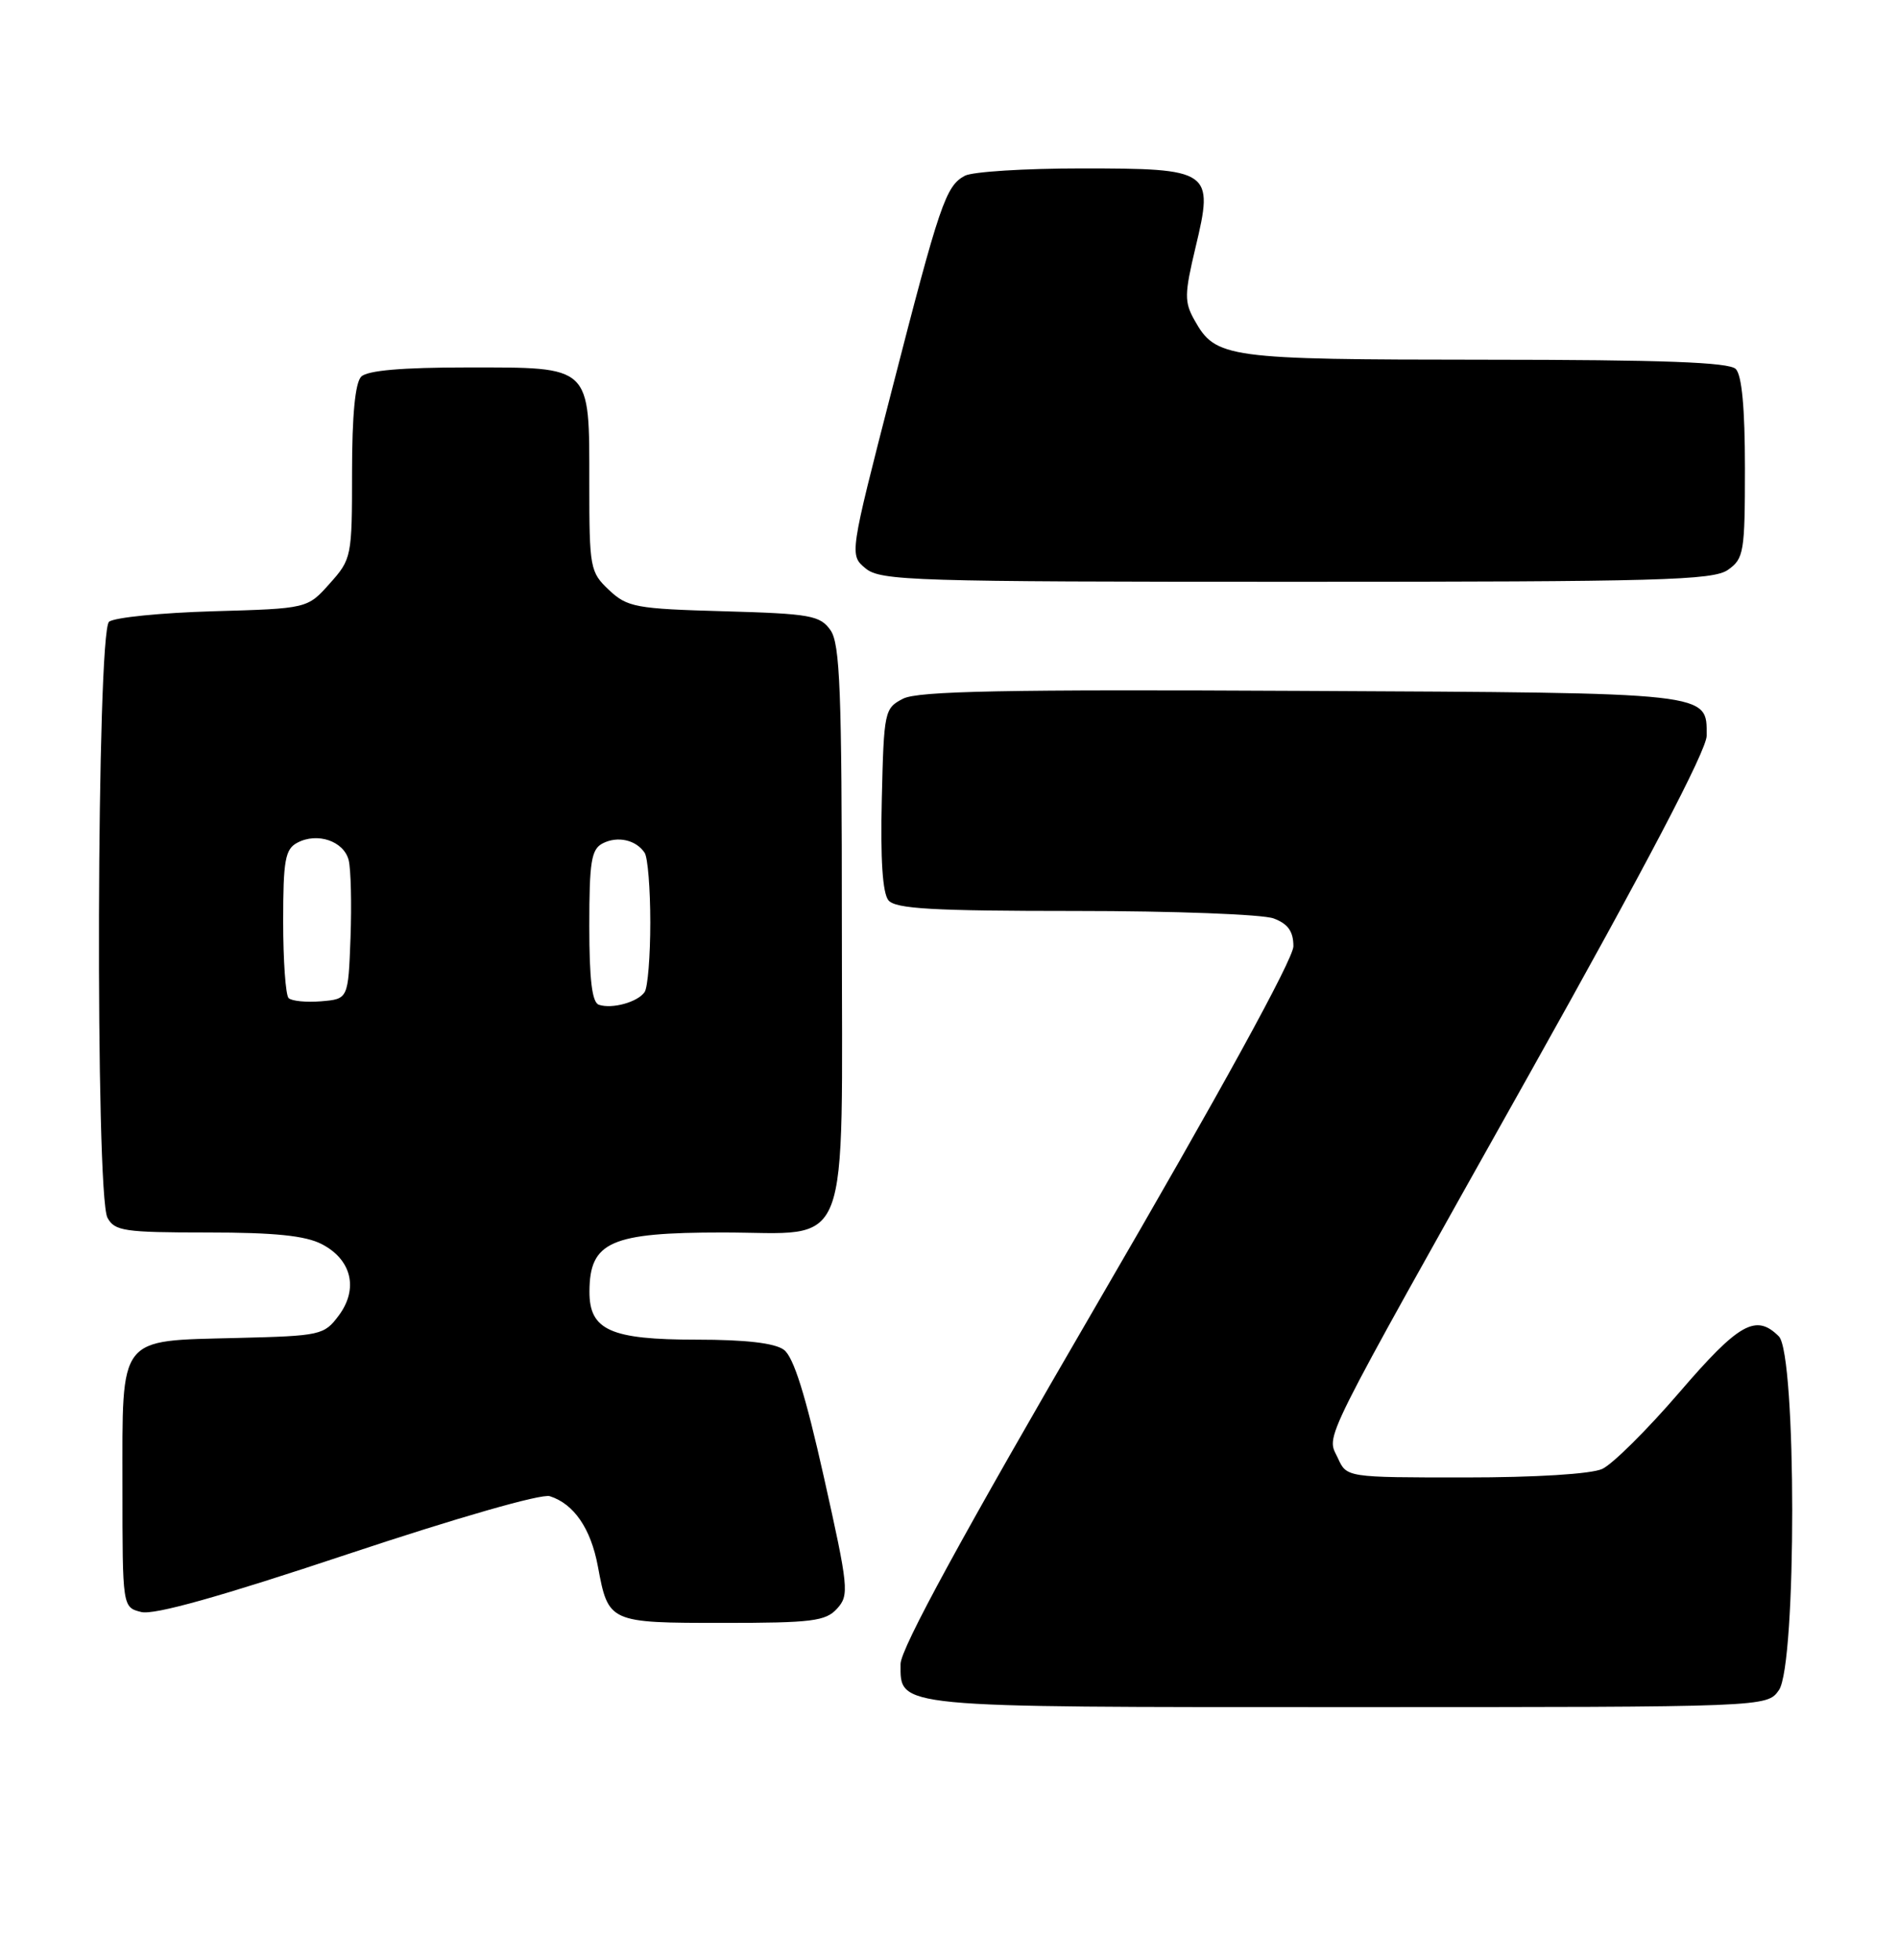 <?xml version="1.0" encoding="UTF-8" standalone="no"?>
<!DOCTYPE svg PUBLIC "-//W3C//DTD SVG 1.1//EN" "http://www.w3.org/Graphics/SVG/1.1/DTD/svg11.dtd" >
<svg xmlns="http://www.w3.org/2000/svg" xmlns:xlink="http://www.w3.org/1999/xlink" version="1.1" viewBox="0 0 248 256">
 <g >
 <path fill="currentColor"
d=" M 232.44 220.78 C 234.77 217.46 234.75 176.90 232.43 174.57 C 229.44 171.58 227.22 172.83 219.43 181.89 C 215.23 186.77 210.70 191.27 209.35 191.89 C 207.89 192.55 200.68 193.00 191.43 193.00 C 175.96 193.00 175.96 193.00 174.81 190.47 C 173.33 187.24 171.90 190.13 199.87 140.24 C 215.06 113.14 223.00 97.99 223.00 96.11 C 223.00 90.41 224.03 90.52 170.10 90.25 C 131.31 90.05 119.95 90.27 118.00 91.27 C 115.57 92.52 115.49 92.90 115.22 104.39 C 115.03 112.25 115.32 116.68 116.09 117.61 C 117.02 118.72 121.86 119.00 140.56 119.00 C 153.38 119.00 165.02 119.44 166.43 119.98 C 168.30 120.68 169.00 121.68 169.00 123.61 C 169.00 125.27 159.38 142.79 143.33 170.36 C 125.76 200.55 117.67 215.38 117.67 217.37 C 117.67 223.12 116.45 223.00 176.13 223.00 C 230.89 223.00 230.89 223.00 232.44 220.78 Z  M 109.38 210.13 C 110.98 208.37 110.88 207.39 107.65 192.95 C 105.24 182.19 103.69 177.25 102.42 176.32 C 101.23 175.44 97.39 175.00 91.03 175.00 C 79.75 175.00 76.99 173.76 77.02 168.69 C 77.05 162.21 79.78 161.00 94.43 161.00 C 111.47 161.00 110.00 164.80 110.00 120.72 C 110.00 90.26 109.76 84.11 108.52 82.33 C 107.16 80.40 105.92 80.17 94.60 79.85 C 83.06 79.53 81.97 79.32 79.58 77.08 C 77.10 74.74 77.00 74.22 77.00 63.15 C 77.00 47.63 77.39 48.00 61.05 48.00 C 52.54 48.00 48.01 48.39 47.20 49.20 C 46.41 49.99 46.00 54.24 46.00 61.68 C 46.00 72.74 45.94 73.04 43.08 76.23 C 40.17 79.50 40.17 79.50 27.83 79.85 C 21.05 80.05 14.94 80.66 14.25 81.22 C 12.63 82.55 12.43 156.06 14.04 159.07 C 14.97 160.81 16.23 161.00 27.08 161.00 C 35.87 161.00 39.89 161.41 42.04 162.52 C 45.95 164.54 46.86 168.36 44.27 171.84 C 42.35 174.41 41.92 174.51 30.94 174.78 C 15.32 175.18 16.00 174.29 16.00 194.14 C 16.00 209.96 16.00 209.96 18.46 210.58 C 20.13 211.00 28.78 208.57 45.43 203.02 C 59.73 198.26 70.74 195.10 71.84 195.45 C 74.99 196.45 77.20 199.67 78.12 204.61 C 79.49 211.97 79.56 212.00 94.47 212.00 C 106.11 212.00 107.89 211.78 109.38 210.13 Z  M 225.78 74.44 C 227.86 72.98 228.00 72.14 228.00 61.14 C 228.00 53.34 227.60 49.00 226.80 48.20 C 225.92 47.32 217.24 47.00 194.05 46.99 C 160.16 46.97 158.86 46.79 156.07 41.81 C 154.74 39.45 154.76 38.42 156.21 32.33 C 158.63 22.25 158.27 22.00 141.28 22.00 C 133.90 22.00 127.06 22.43 126.07 22.96 C 123.57 24.30 122.79 26.60 116.52 51.00 C 110.99 72.50 110.99 72.50 113.10 74.25 C 115.06 75.87 119.27 76.00 169.39 76.00 C 216.79 76.00 223.83 75.81 225.78 74.44 Z  M 78.25 131.25 C 77.36 130.96 77.00 127.97 77.00 120.95 C 77.00 112.55 77.26 110.94 78.75 110.17 C 80.69 109.17 83.11 109.71 84.23 111.40 C 84.64 112.00 84.97 116.10 84.97 120.50 C 84.97 124.90 84.64 128.99 84.23 129.59 C 83.35 130.90 79.98 131.84 78.25 131.25 Z  M 37.71 130.38 C 37.32 129.99 37.00 125.48 37.00 120.37 C 37.00 112.37 37.26 110.93 38.84 110.09 C 41.46 108.69 44.93 109.87 45.56 112.37 C 45.85 113.55 45.96 118.11 45.80 122.50 C 45.50 130.50 45.50 130.50 41.96 130.80 C 40.02 130.96 38.11 130.77 37.71 130.38 Z "/>
</g>
</svg>